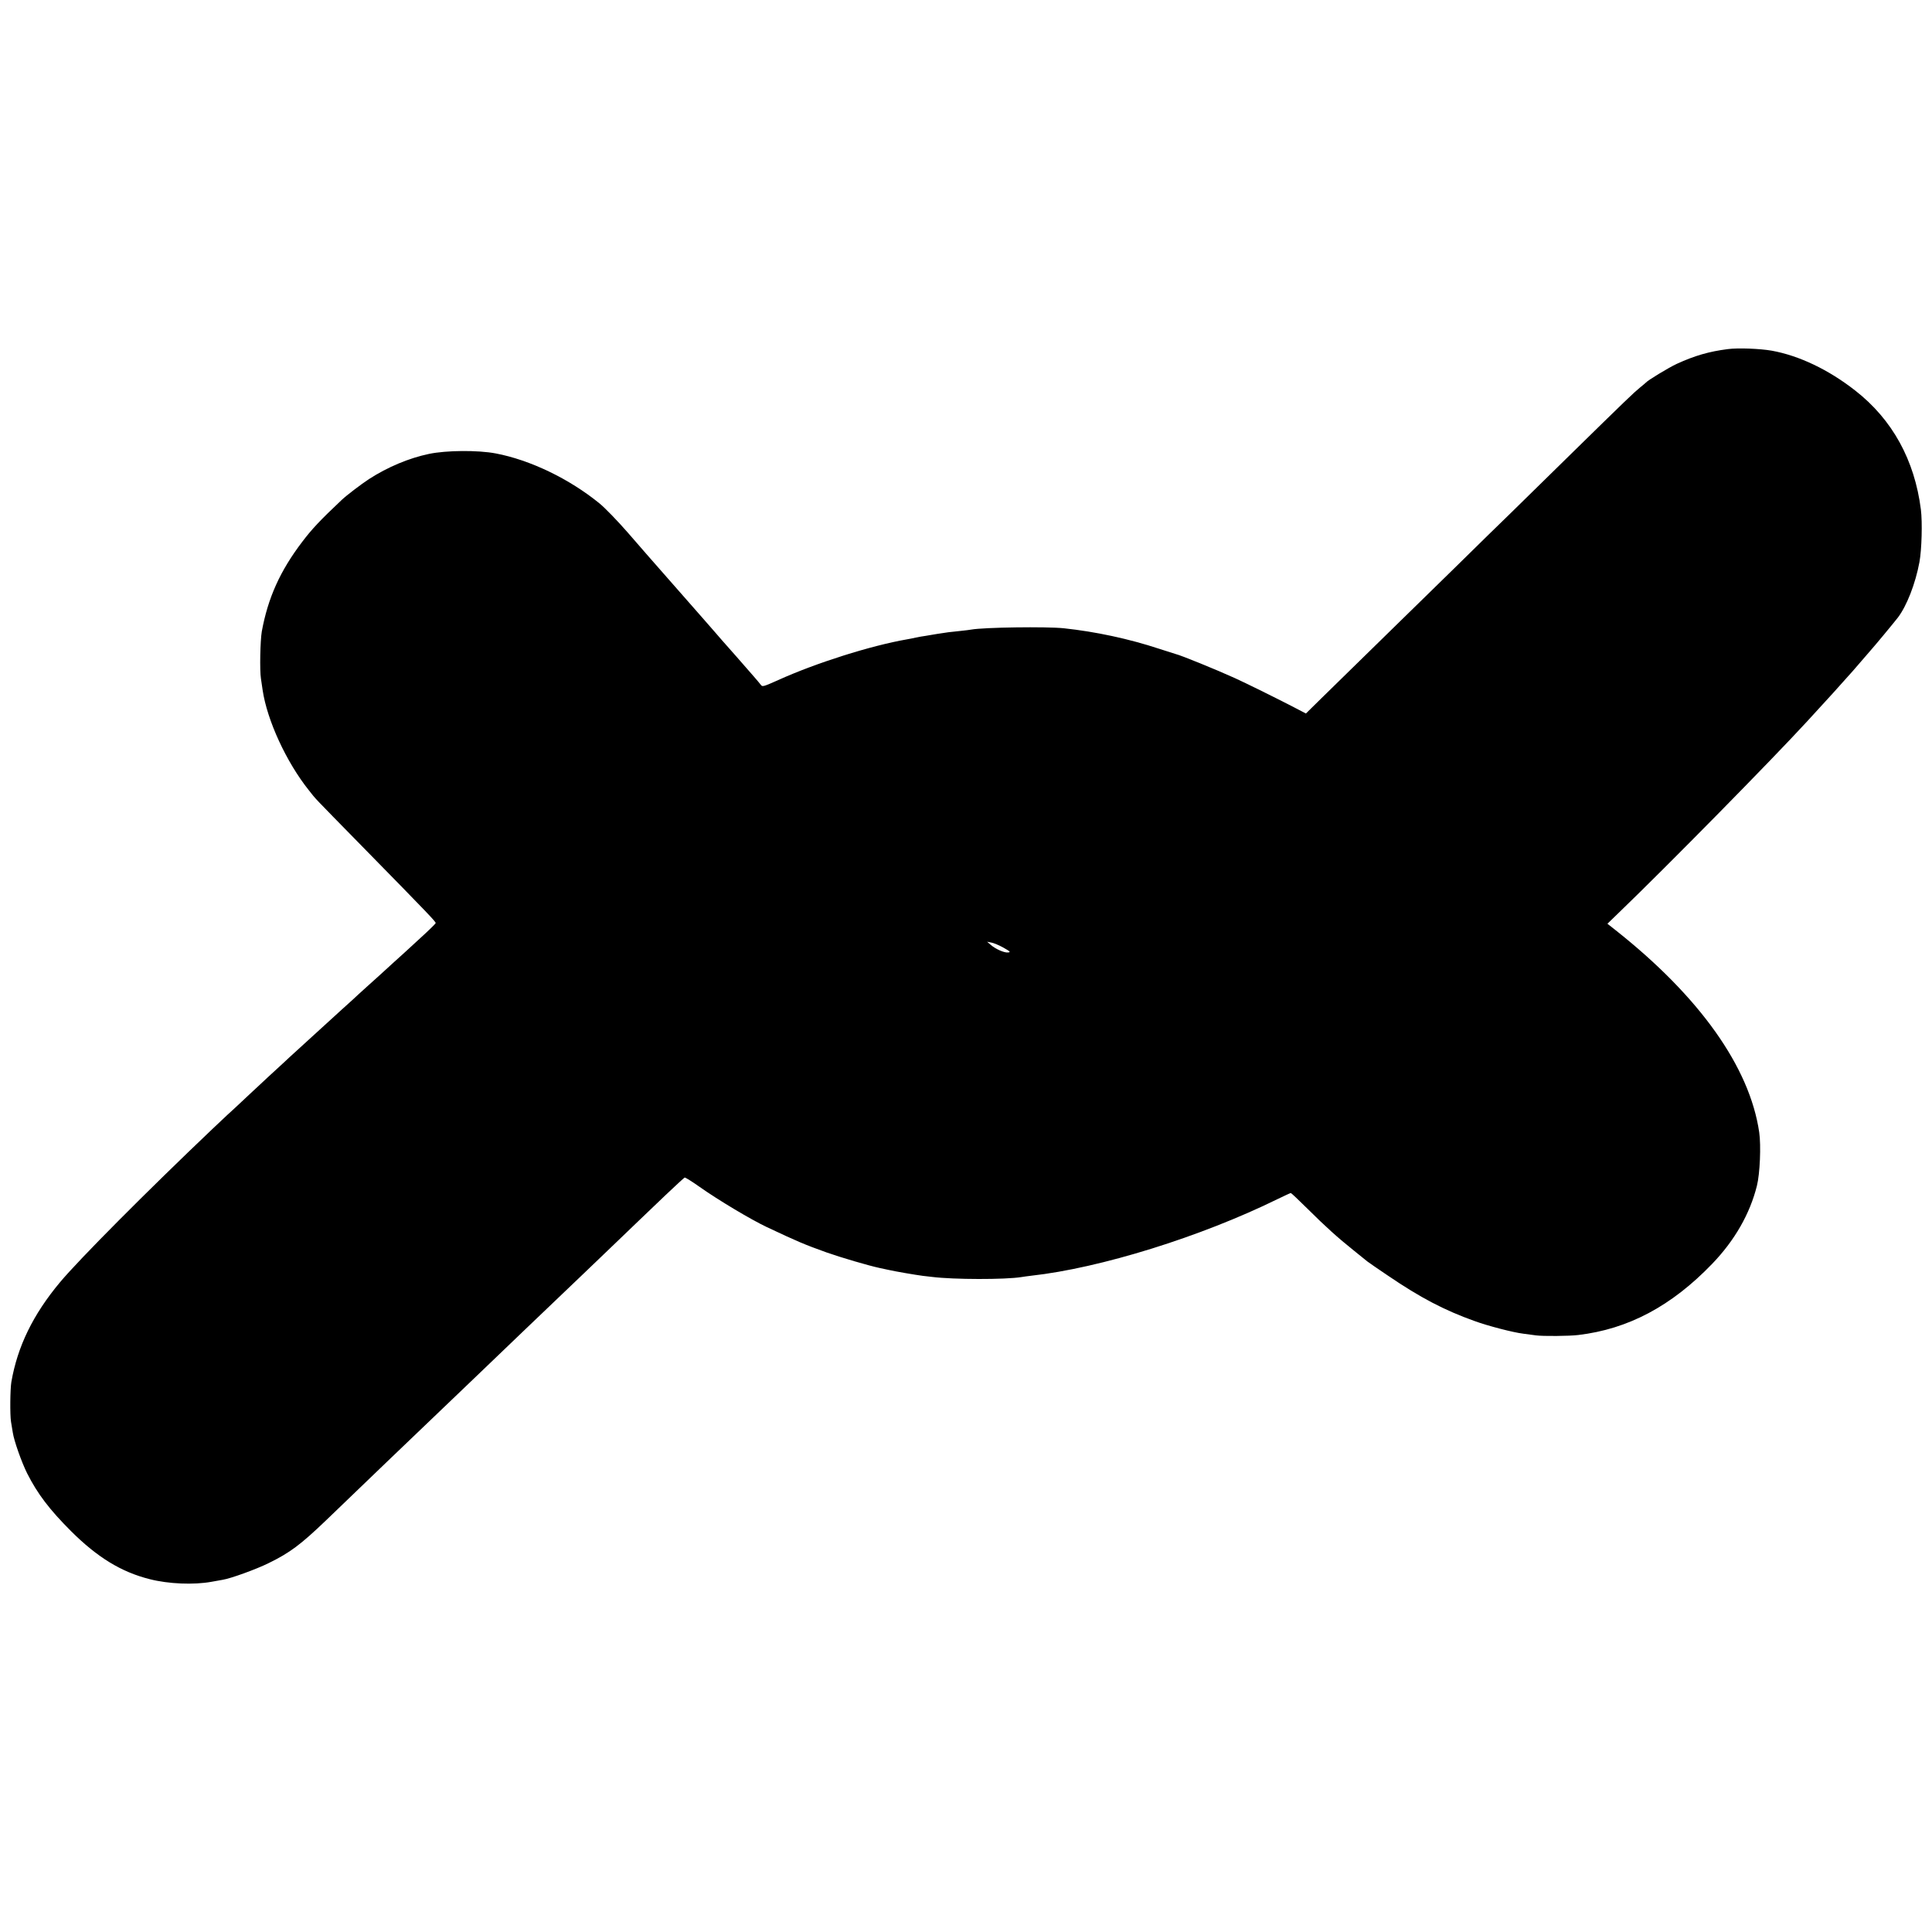 <?xml version="1.0" standalone="no"?>
<!DOCTYPE svg PUBLIC "-//W3C//DTD SVG 20010904//EN"
 "http://www.w3.org/TR/2001/REC-SVG-20010904/DTD/svg10.dtd">
<svg version="1.0" xmlns="http://www.w3.org/2000/svg"
 width="1600pt" height="1600pt" viewBox="0 0 1600 1600"
 preserveAspectRatio="xMidYMid meet">
<g transform="translate(0,1600) scale(0.1,-0.1)"
fill="#000000" stroke="none">
<path d="M14310 13109 c-157 -20 -274 -54 -423 -122 -67 -31 -242 -137 -257
-156 -3 -3 -25 -22 -50 -42 -51 -42 -98 -86 -617 -595 -208 -204 -416 -408
-463 -454 -47 -45 -256 -249 -464 -454 -209 -204 -409 -400 -445 -435 -66 -64
-401 -392 -646 -632 l-130 -128 -115 60 c-132 68 -386 194 -475 234 -154 70
-449 190 -490 199 -5 1 -66 21 -135 43 -251 83 -528 142 -790 170 -145 15
-662 8 -767 -11 -10 -2 -49 -7 -88 -11 -83 -8 -122 -13 -195 -25 -30 -5 -73
-12 -95 -16 -22 -3 -58 -9 -80 -14 -22 -5 -56 -12 -75 -15 -299 -52 -754 -196
-1065 -337 -121 -54 -131 -57 -143 -41 -7 10 -33 40 -57 68 -24 27 -52 59 -62
71 -10 12 -47 54 -83 95 -102 115 -153 173 -180 205 -14 16 -61 70 -104 119
-172 195 -198 225 -325 370 -73 83 -203 231 -289 331 -88 101 -192 208 -236
244 -251 205 -576 361 -861 415 -147 28 -409 26 -552 -4 -167 -35 -341 -108
-498 -209 -64 -42 -186 -135 -225 -172 -178 -168 -247 -241 -327 -347 -183
-240 -284 -464 -335 -743 -13 -76 -18 -323 -7 -390 5 -30 11 -73 14 -95 37
-250 196 -596 383 -830 68 -85 9 -23 443 -466 561 -572 609 -623 607 -634 -2
-6 -57 -60 -123 -120 -66 -60 -122 -112 -125 -115 -3 -3 -50 -45 -105 -95 -54
-49 -106 -97 -115 -105 -9 -8 -54 -49 -100 -90 -46 -41 -99 -90 -119 -109 -20
-18 -56 -51 -81 -73 -46 -42 -221 -201 -250 -228 -9 -8 -60 -55 -115 -105 -54
-49 -111 -101 -125 -115 -15 -14 -76 -70 -136 -125 -59 -55 -140 -130 -179
-167 -38 -36 -80 -75 -93 -87 -13 -11 -94 -86 -180 -168 -543 -516 -1108
-1084 -1265 -1272 -224 -268 -352 -532 -403 -826 -10 -61 -12 -269 -3 -328 5
-29 11 -70 15 -91 10 -68 73 -246 119 -338 86 -170 185 -300 364 -479 218
-217 416 -338 651 -397 156 -40 365 -48 510 -22 36 7 79 14 95 17 67 11 277
87 380 138 176 86 265 153 476 355 106 102 211 203 234 225 147 142 425 408
468 449 29 27 144 137 256 245 113 108 216 207 231 221 55 52 395 378 459 440
37 36 148 142 246 235 247 235 238 228 461 441 109 105 222 213 249 239 28 26
119 113 203 194 84 80 157 147 162 149 5 2 60 -32 122 -76 160 -113 429 -273
558 -334 257 -121 311 -144 495 -210 122 -43 347 -109 440 -129 33 -7 65 -14
70 -15 61 -14 226 -42 287 -50 29 -3 64 -7 78 -9 177 -22 604 -23 740 -1 14 3
50 7 80 11 572 63 1406 323 2041 635 56 27 105 50 109 50 4 0 67 -60 141 -133
146 -145 245 -235 384 -346 50 -40 98 -79 109 -88 10 -8 87 -61 170 -117 269
-183 468 -287 717 -376 112 -41 321 -95 404 -105 28 -4 75 -10 105 -14 60 -8
276 -6 350 3 414 49 772 239 1109 589 186 193 313 414 371 647 25 99 35 333
19 443 -79 540 -493 1123 -1191 1675 l-66 52 96 93 c396 381 1266 1265 1558
1583 85 93 201 219 215 235 12 14 120 134 164 183 6 6 37 42 70 81 33 38 65
75 70 81 37 41 193 229 232 279 74 97 146 282 179 460 19 104 25 329 12 435
-52 410 -236 745 -543 985 -222 174 -466 290 -693 331 -98 17 -279 24 -362 13z
m-6000 -4957 c56 -32 62 -37 39 -40 -31 -4 -104 28 -144 63 l-30 26 35 -7 c19
-3 64 -22 100 -42z"/>
</g>
</svg>
